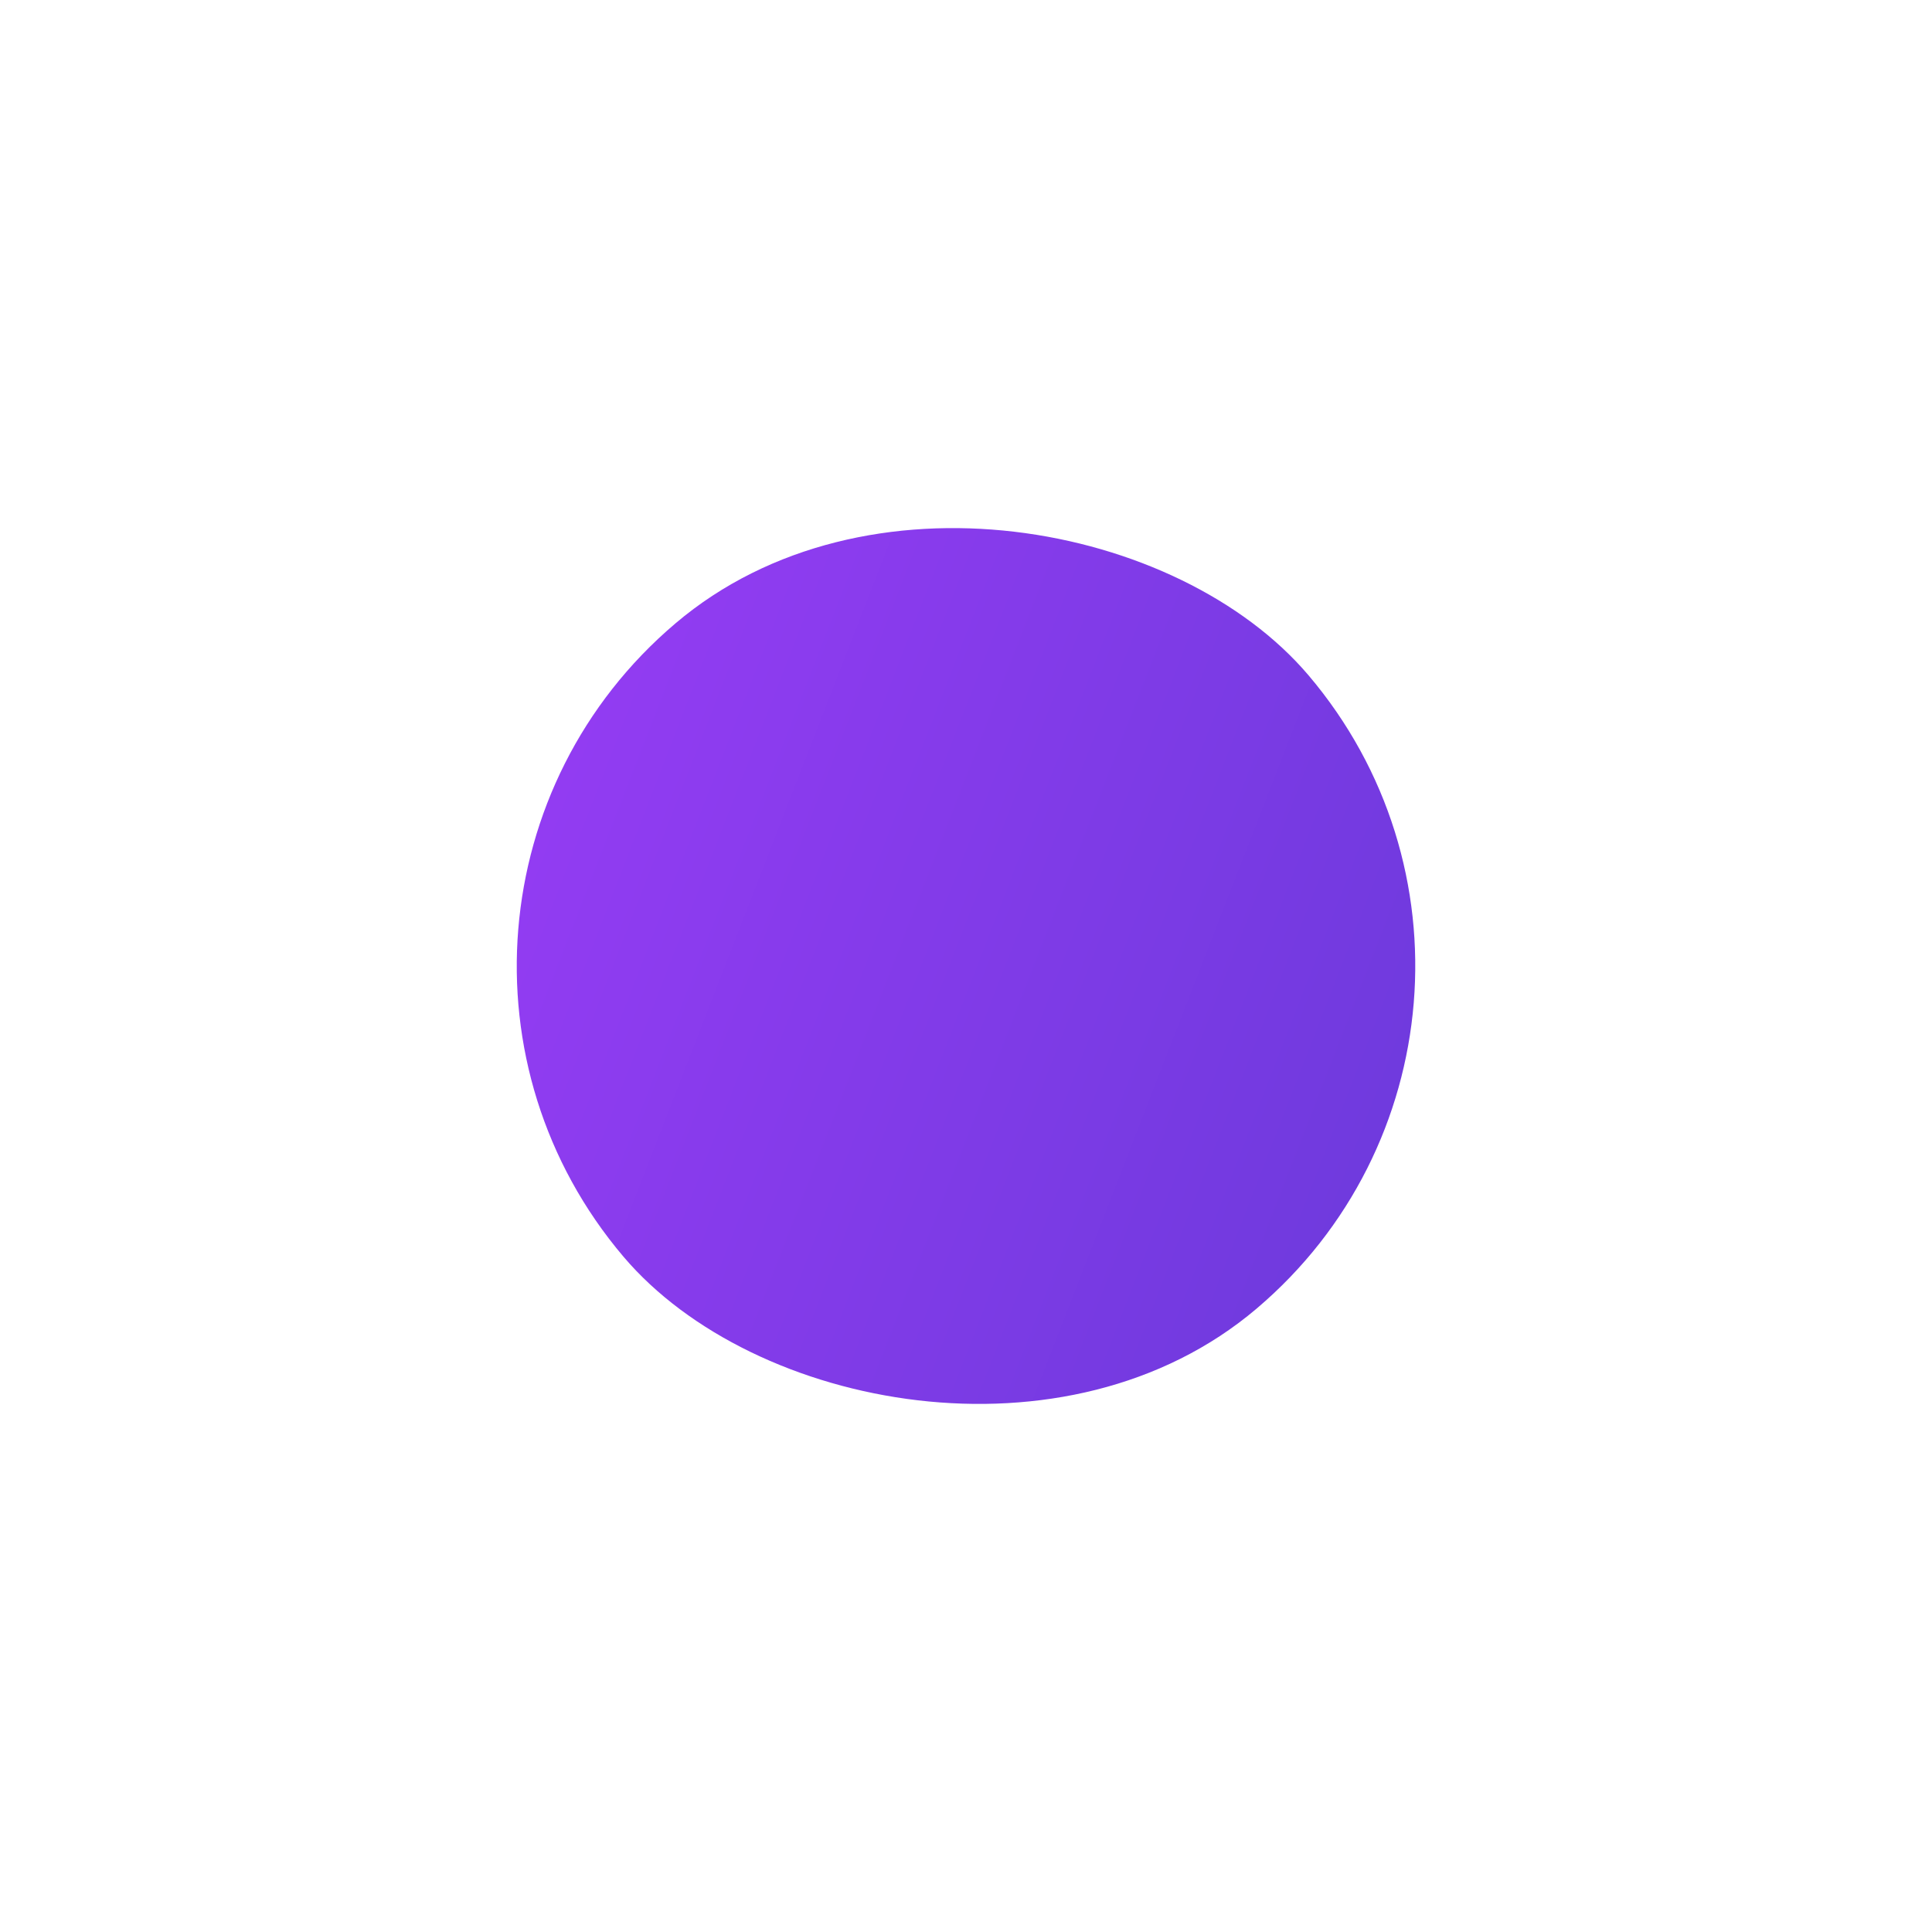 <svg width="203" height="203" viewBox="0 0 203 203" fill="none" xmlns="http://www.w3.org/2000/svg">
<g filter="url(#filter0_d)">
<rect x="34.97" y="96.029" width="94.407" height="94.407" rx="47.203" transform="rotate(-40.298 34.97 96.029)" fill="url(#paint0_linear)"/>
</g>
<defs>
<filter id="filter0_d" x="0.97" y="0.97" width="201.062" height="201.062" filterUnits="userSpaceOnUse" color-interpolation-filters="sRGB">
<feFlood flood-opacity="0" result="BackgroundImageFix"/>
<feColorMatrix in="SourceAlpha" type="matrix" values="0 0 0 0 0 0 0 0 0 0 0 0 0 0 0 0 0 0 127 0"/>
<feOffset/>
<feGaussianBlur stdDeviation="17"/>
<feColorMatrix type="matrix" values="0 0 0 0 0 0 0 0 0 0 0 0 0 0 0 0 0 0 0.05 0"/>
<feBlend mode="normal" in2="BackgroundImageFix" result="effect1_dropShadow"/>
<feBlend mode="normal" in="SourceGraphic" in2="effect1_dropShadow" result="shape"/>
</filter>
<linearGradient id="paint0_linear" x1="47.557" y1="108.616" x2="92.019" y2="190.63" gradientUnits="userSpaceOnUse">
<stop stop-color="#923CF2"/>
<stop offset="1" stop-color="#703ADE"/>
</linearGradient>
</defs>
</svg>

